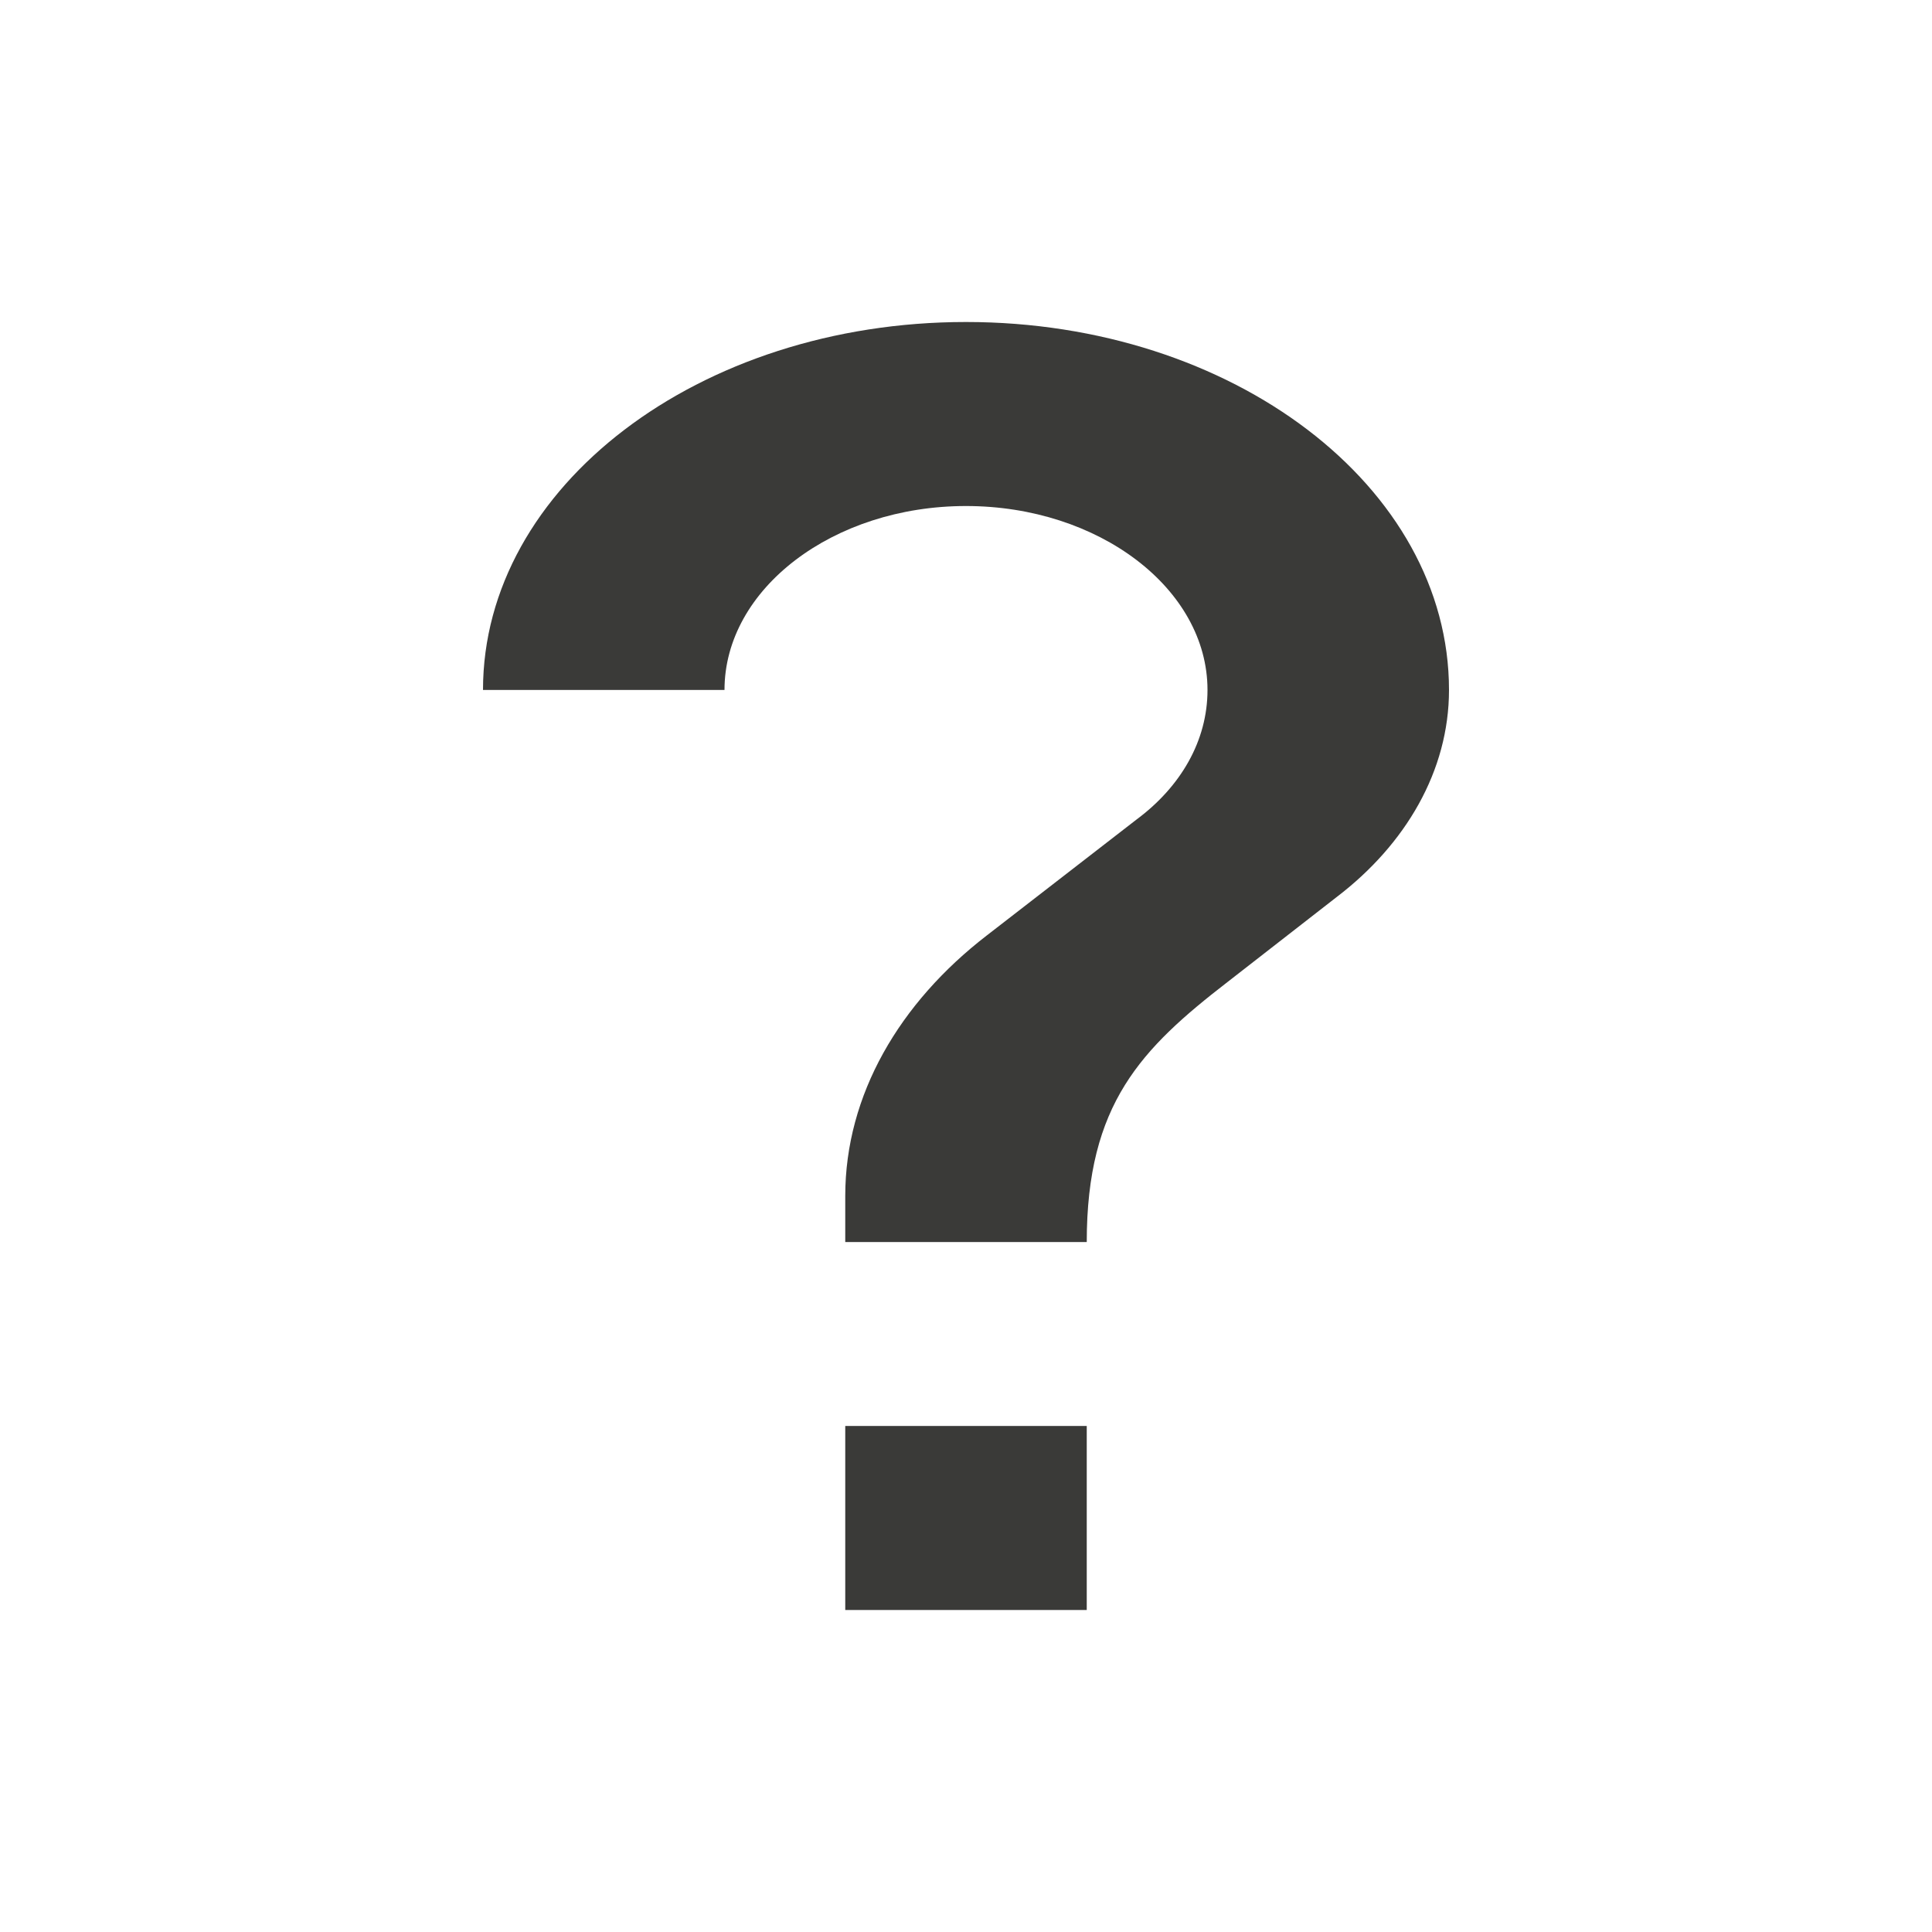 <svg viewBox="0 0 24 24" fill="none" xmlns="http://www.w3.org/2000/svg">
<path d="M12 4C15.315 4 18 6.046 18 8.571C18 9.577 17.46 10.491 16.605 11.143L15.255 12.194C14.175 13.028 13.5 13.714 13.5 15.429H10.5V14.857C10.5 13.6 11.175 12.457 12.255 11.623L14.115 10.183C14.67 9.772 15 9.2 15 8.571C15 7.314 13.65 6.286 12 6.286C10.35 6.286 9 7.314 9 8.571H6C6 6.046 8.685 4 12 4ZM10.5 17.714H13.5V20H10.5V17.714Z" fill="#3A3A38"/>
</svg>

